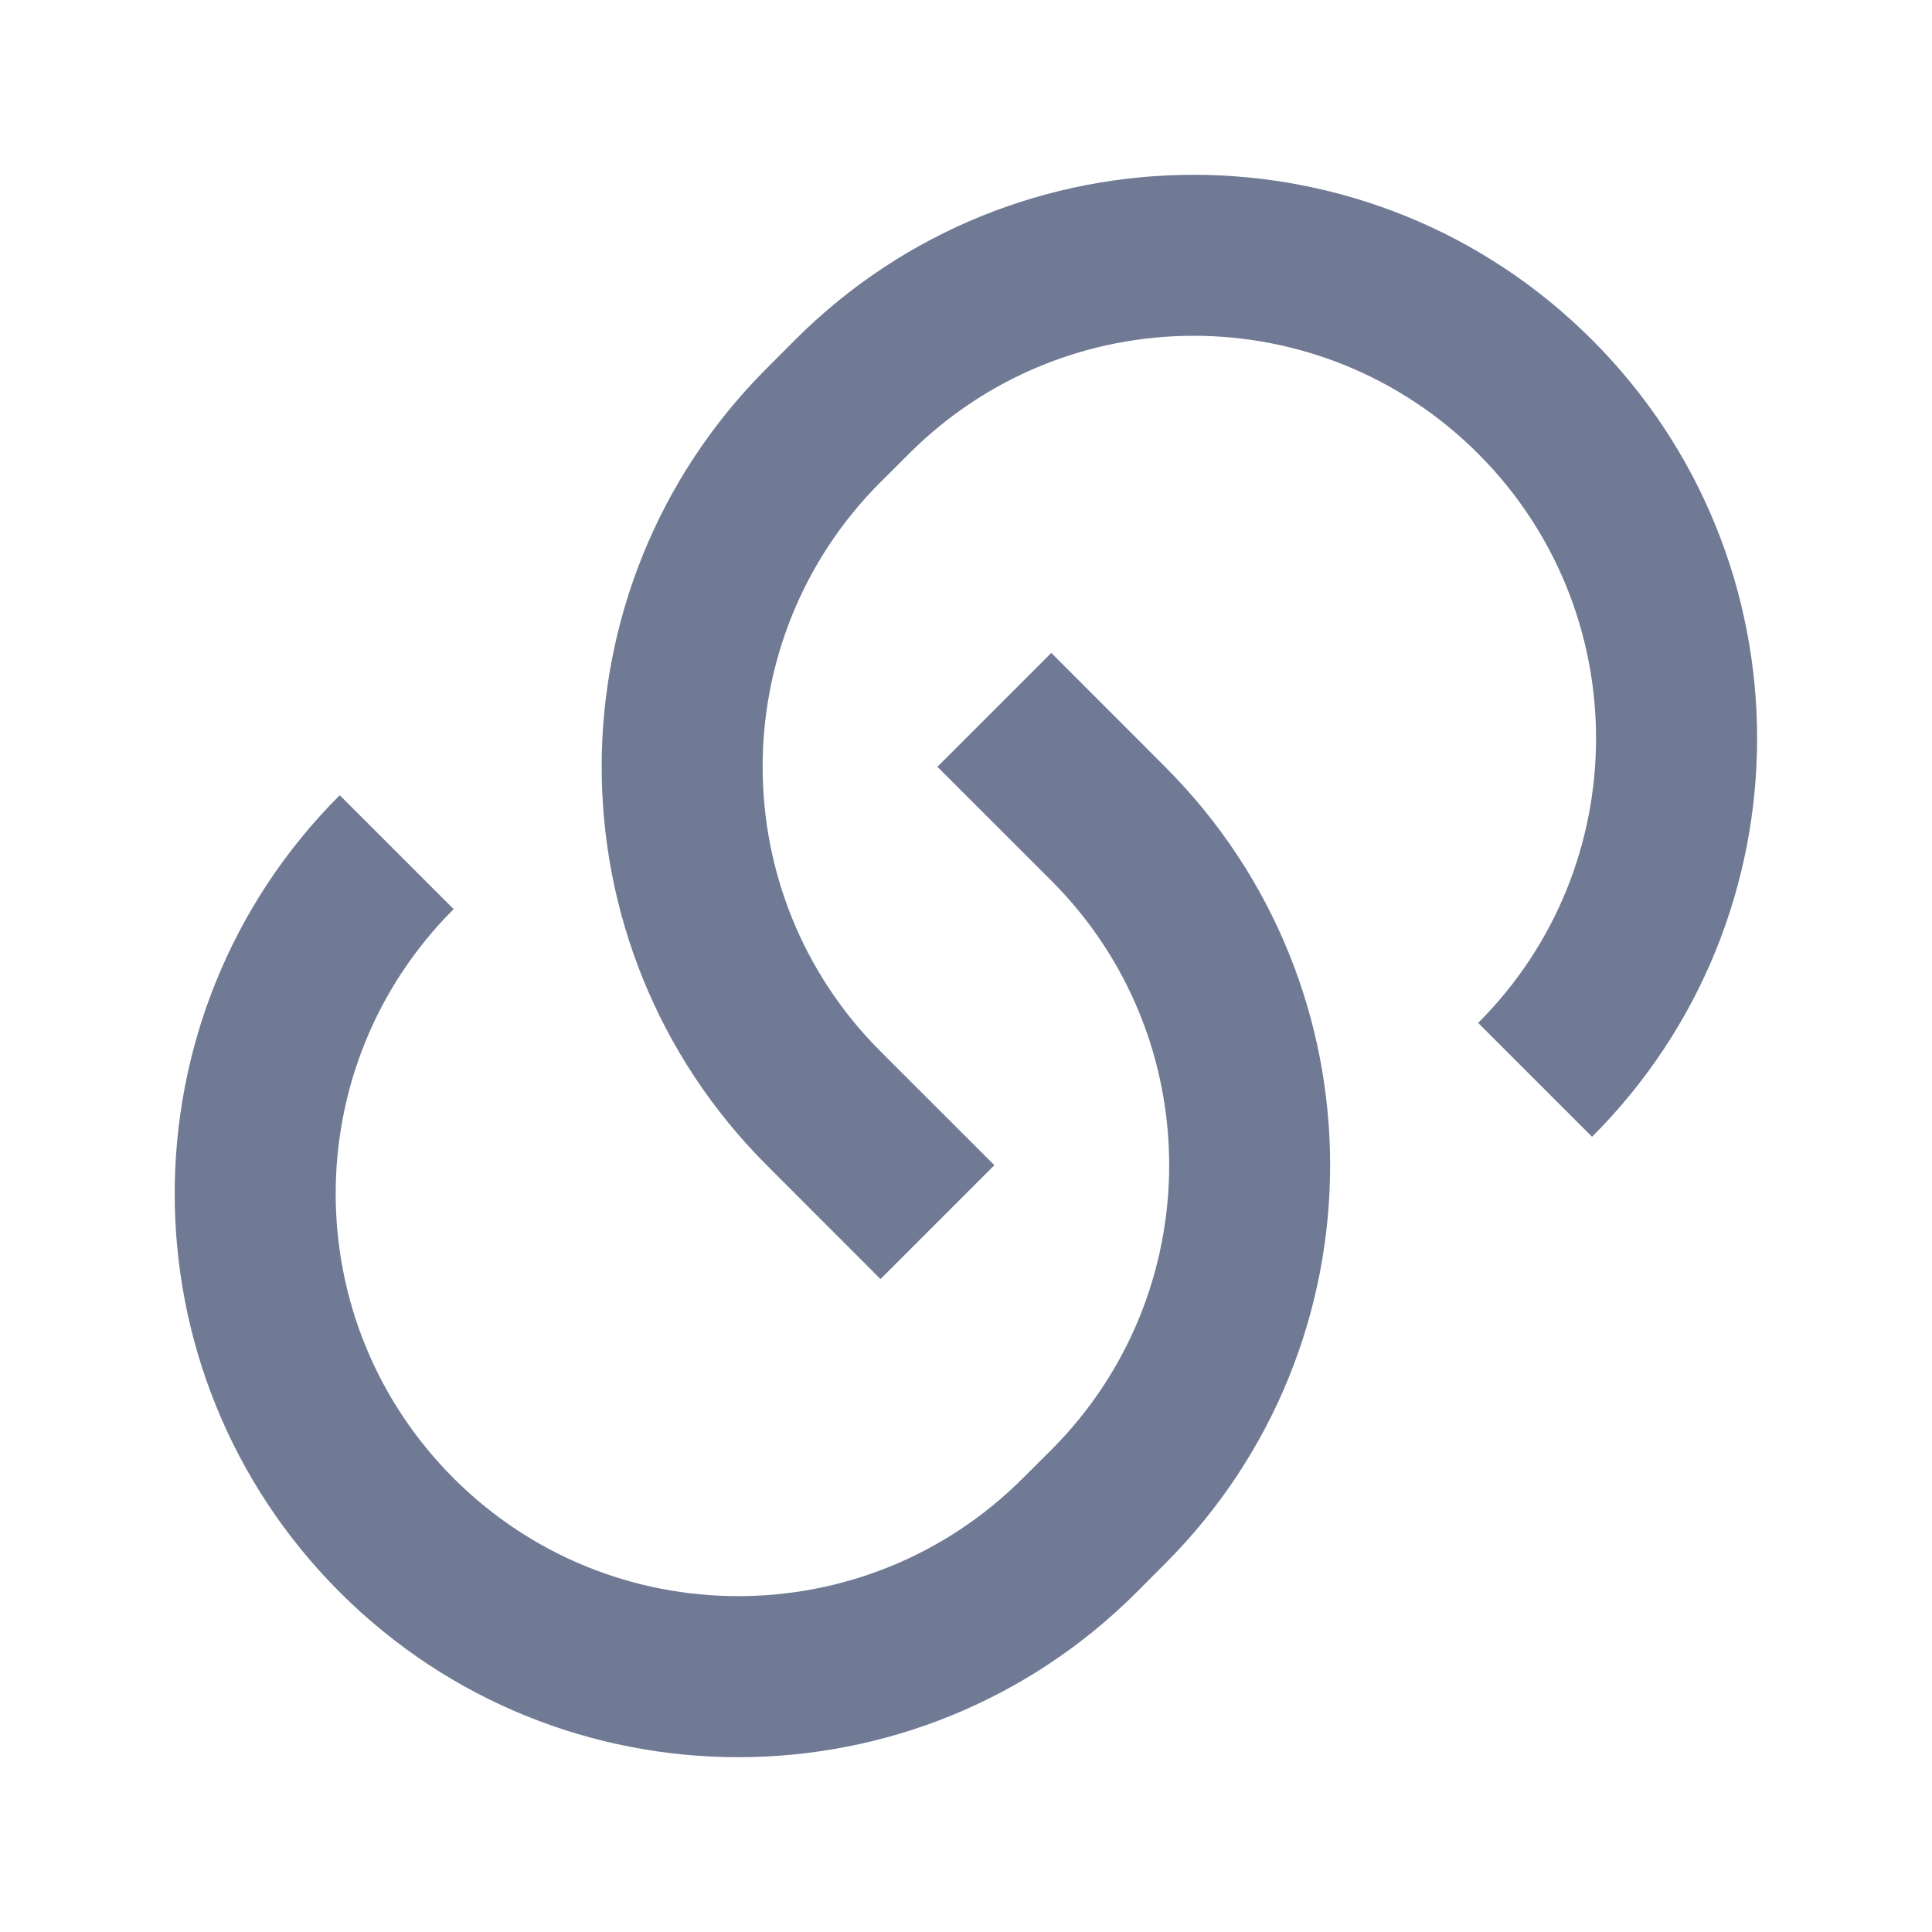 <svg width="20" height="20" viewBox="0 0 20 20" fill="none" xmlns="http://www.w3.org/2000/svg">
<path d="M10.883 6.759L12.061 7.938C14.339 10.216 14.339 13.909 12.061 16.187L11.767 16.482C9.489 18.76 5.795 18.76 3.517 16.482C1.239 14.204 1.239 10.51 3.517 8.232L4.696 9.411C3.068 11.038 3.068 13.676 4.696 15.303C6.323 16.93 8.961 16.93 10.588 15.303L10.883 15.009C12.51 13.381 12.51 10.743 10.883 9.116L9.704 7.938L10.883 6.759ZM16.481 11.768L15.302 10.589C16.929 8.962 16.929 6.324 15.302 4.697C13.675 3.069 11.037 3.069 9.41 4.697L9.115 4.991C7.488 6.618 7.488 9.257 9.115 10.884L10.294 12.062L9.115 13.241L7.937 12.062C5.659 9.784 5.659 6.091 7.937 3.813L8.231 3.518C10.509 1.24 14.203 1.24 16.481 3.518C18.759 5.796 18.759 9.49 16.481 11.768Z" fill="#707A95"/>
</svg>
